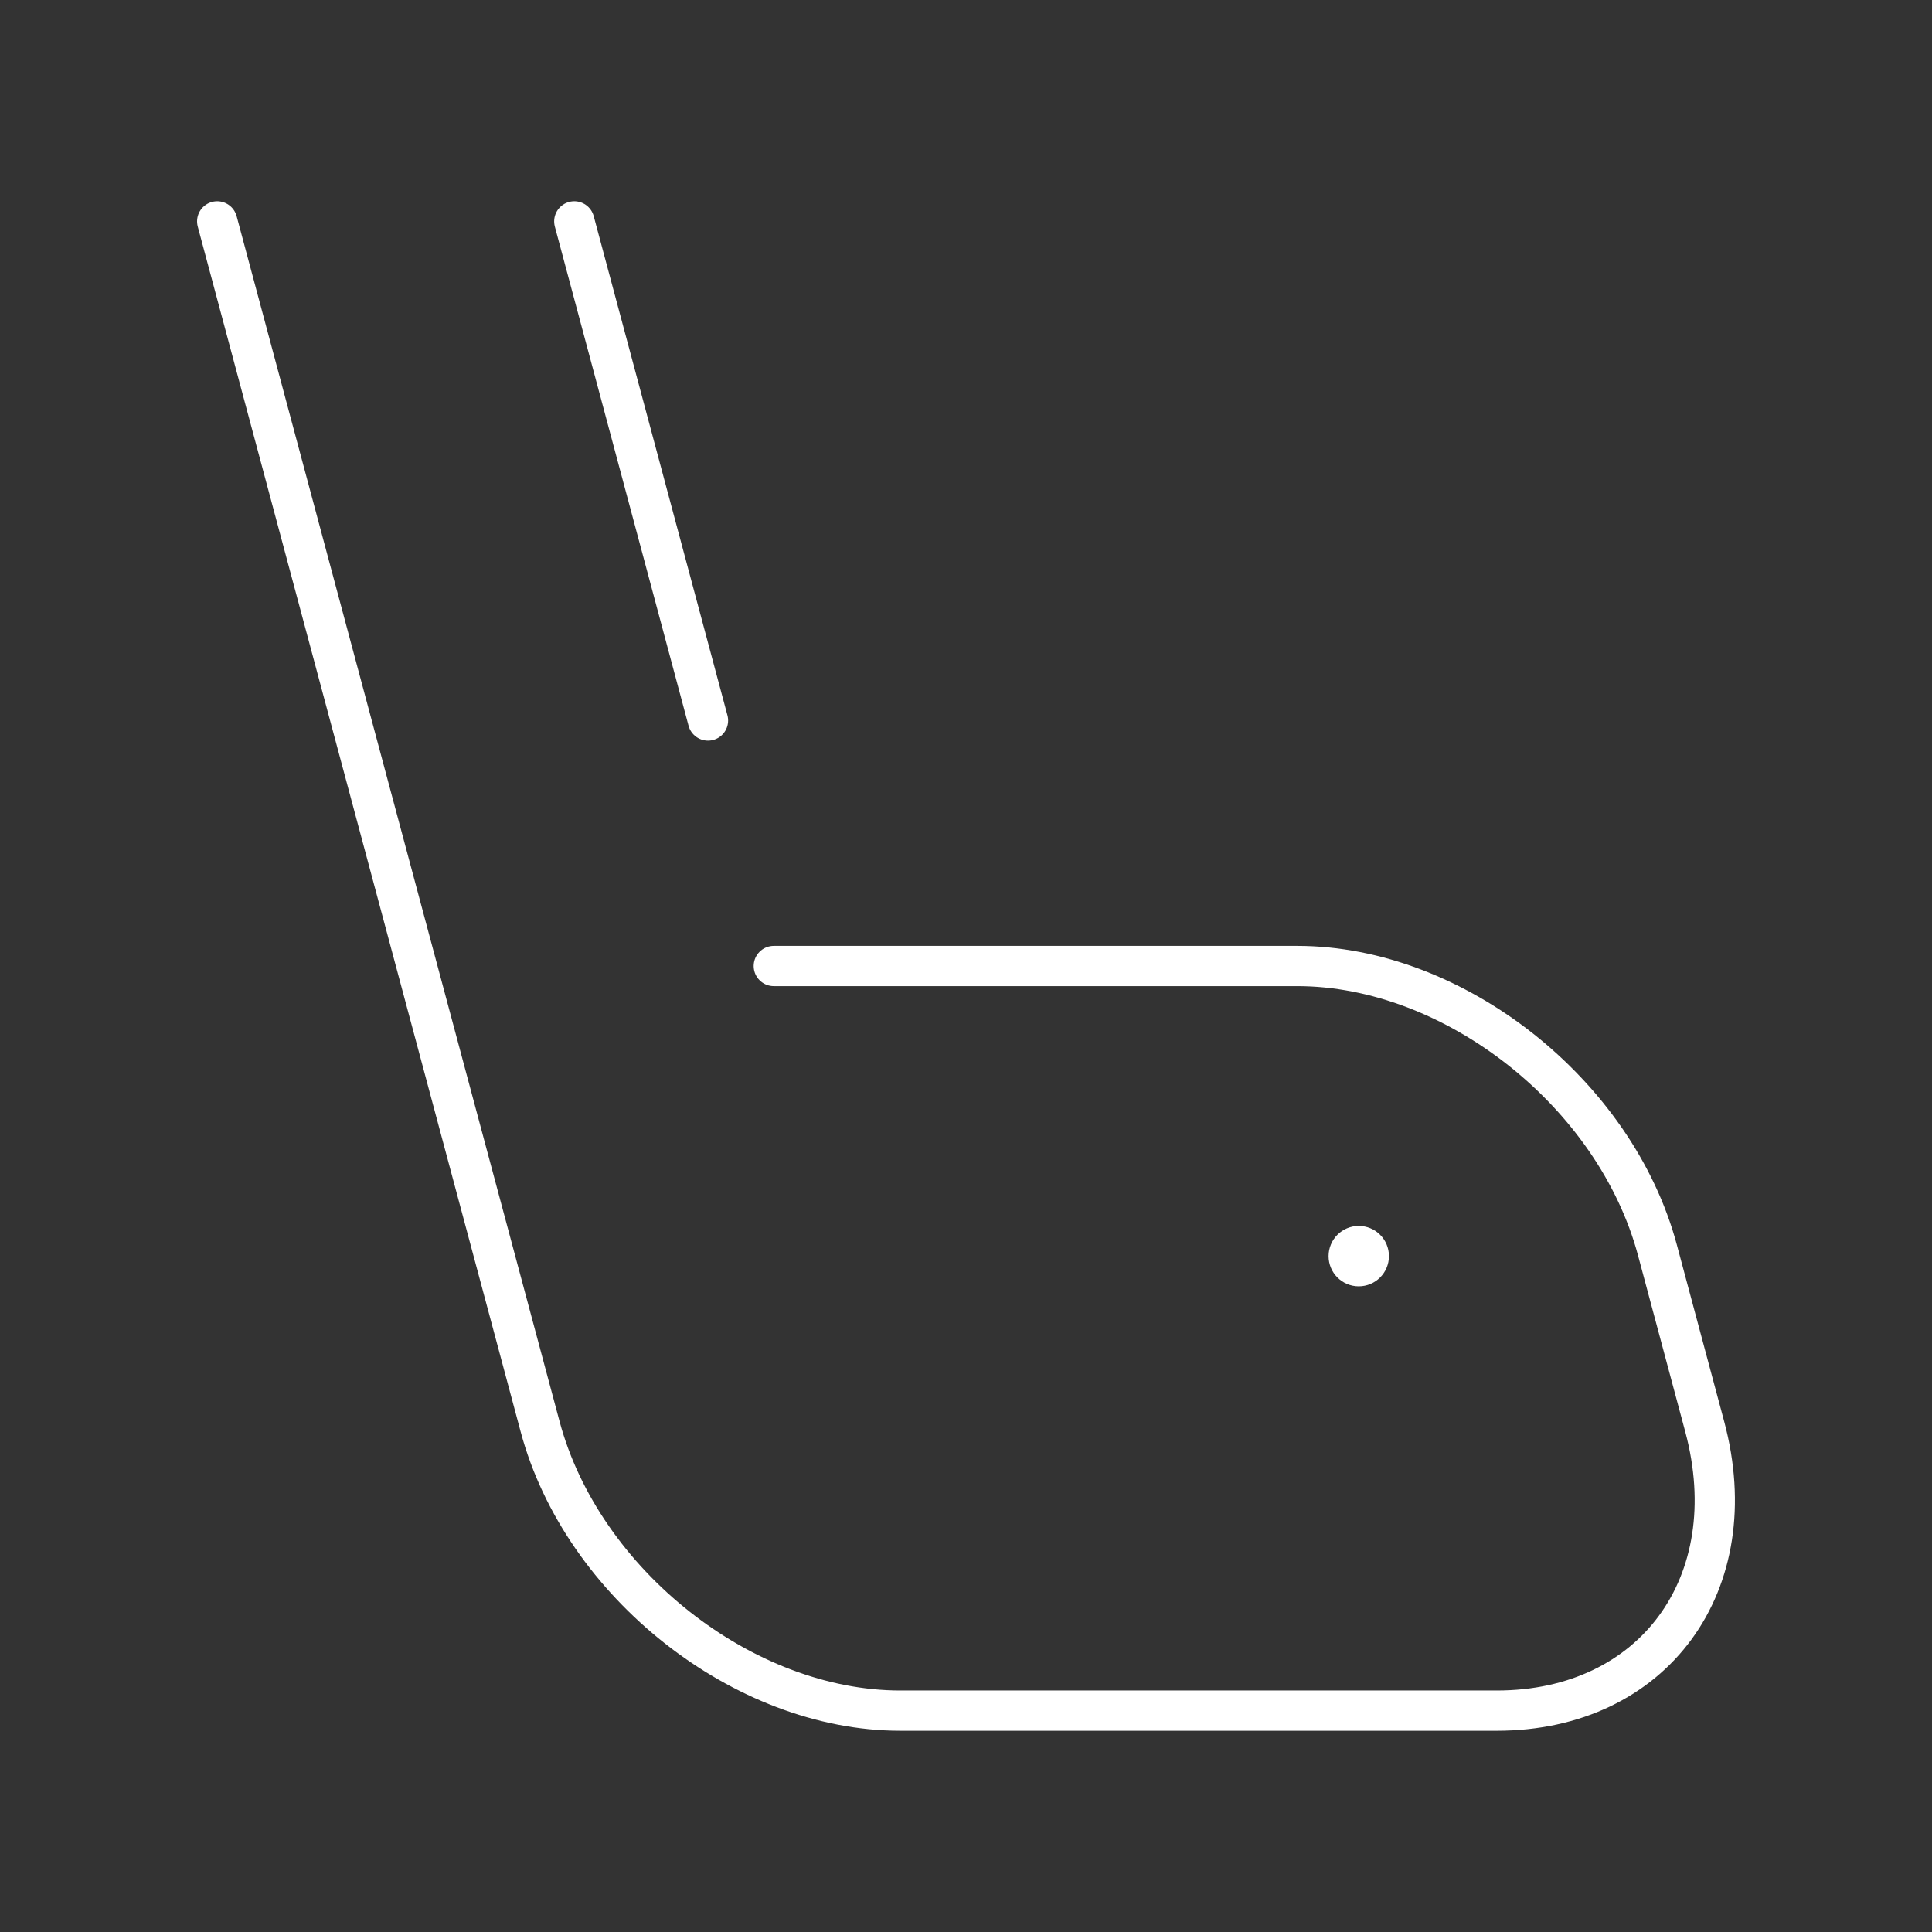 <?xml version="1.0" encoding="UTF-8"?><svg id="a" xmlns="http://www.w3.org/2000/svg" viewBox="0 0 48 48"><rect x="0" y="0" width="48" height="48" fill="#333333" stroke="none"/><defs><style>.b{fill:none;stroke:#fff;stroke-linecap:round;stroke-linejoin:round;}.c{fill:#fff;stroke-width:0px;}</style></defs><path class="b" d="M19.225,24h13.005c3.898,0,7.904,3.16,8.948,7.057l1.175,4.386c1.044,3.898-1.269,7.057-5.166,7.057h-14.82c-3.898,0-7.904-3.16-8.948-7.057L5.396,5.5"/><line class="b" x1="14.268" y1="5.5" x2="17.59" y2="17.901"/><circle class="c" cx="33.758" cy="31.208" r=".75"/></svg>